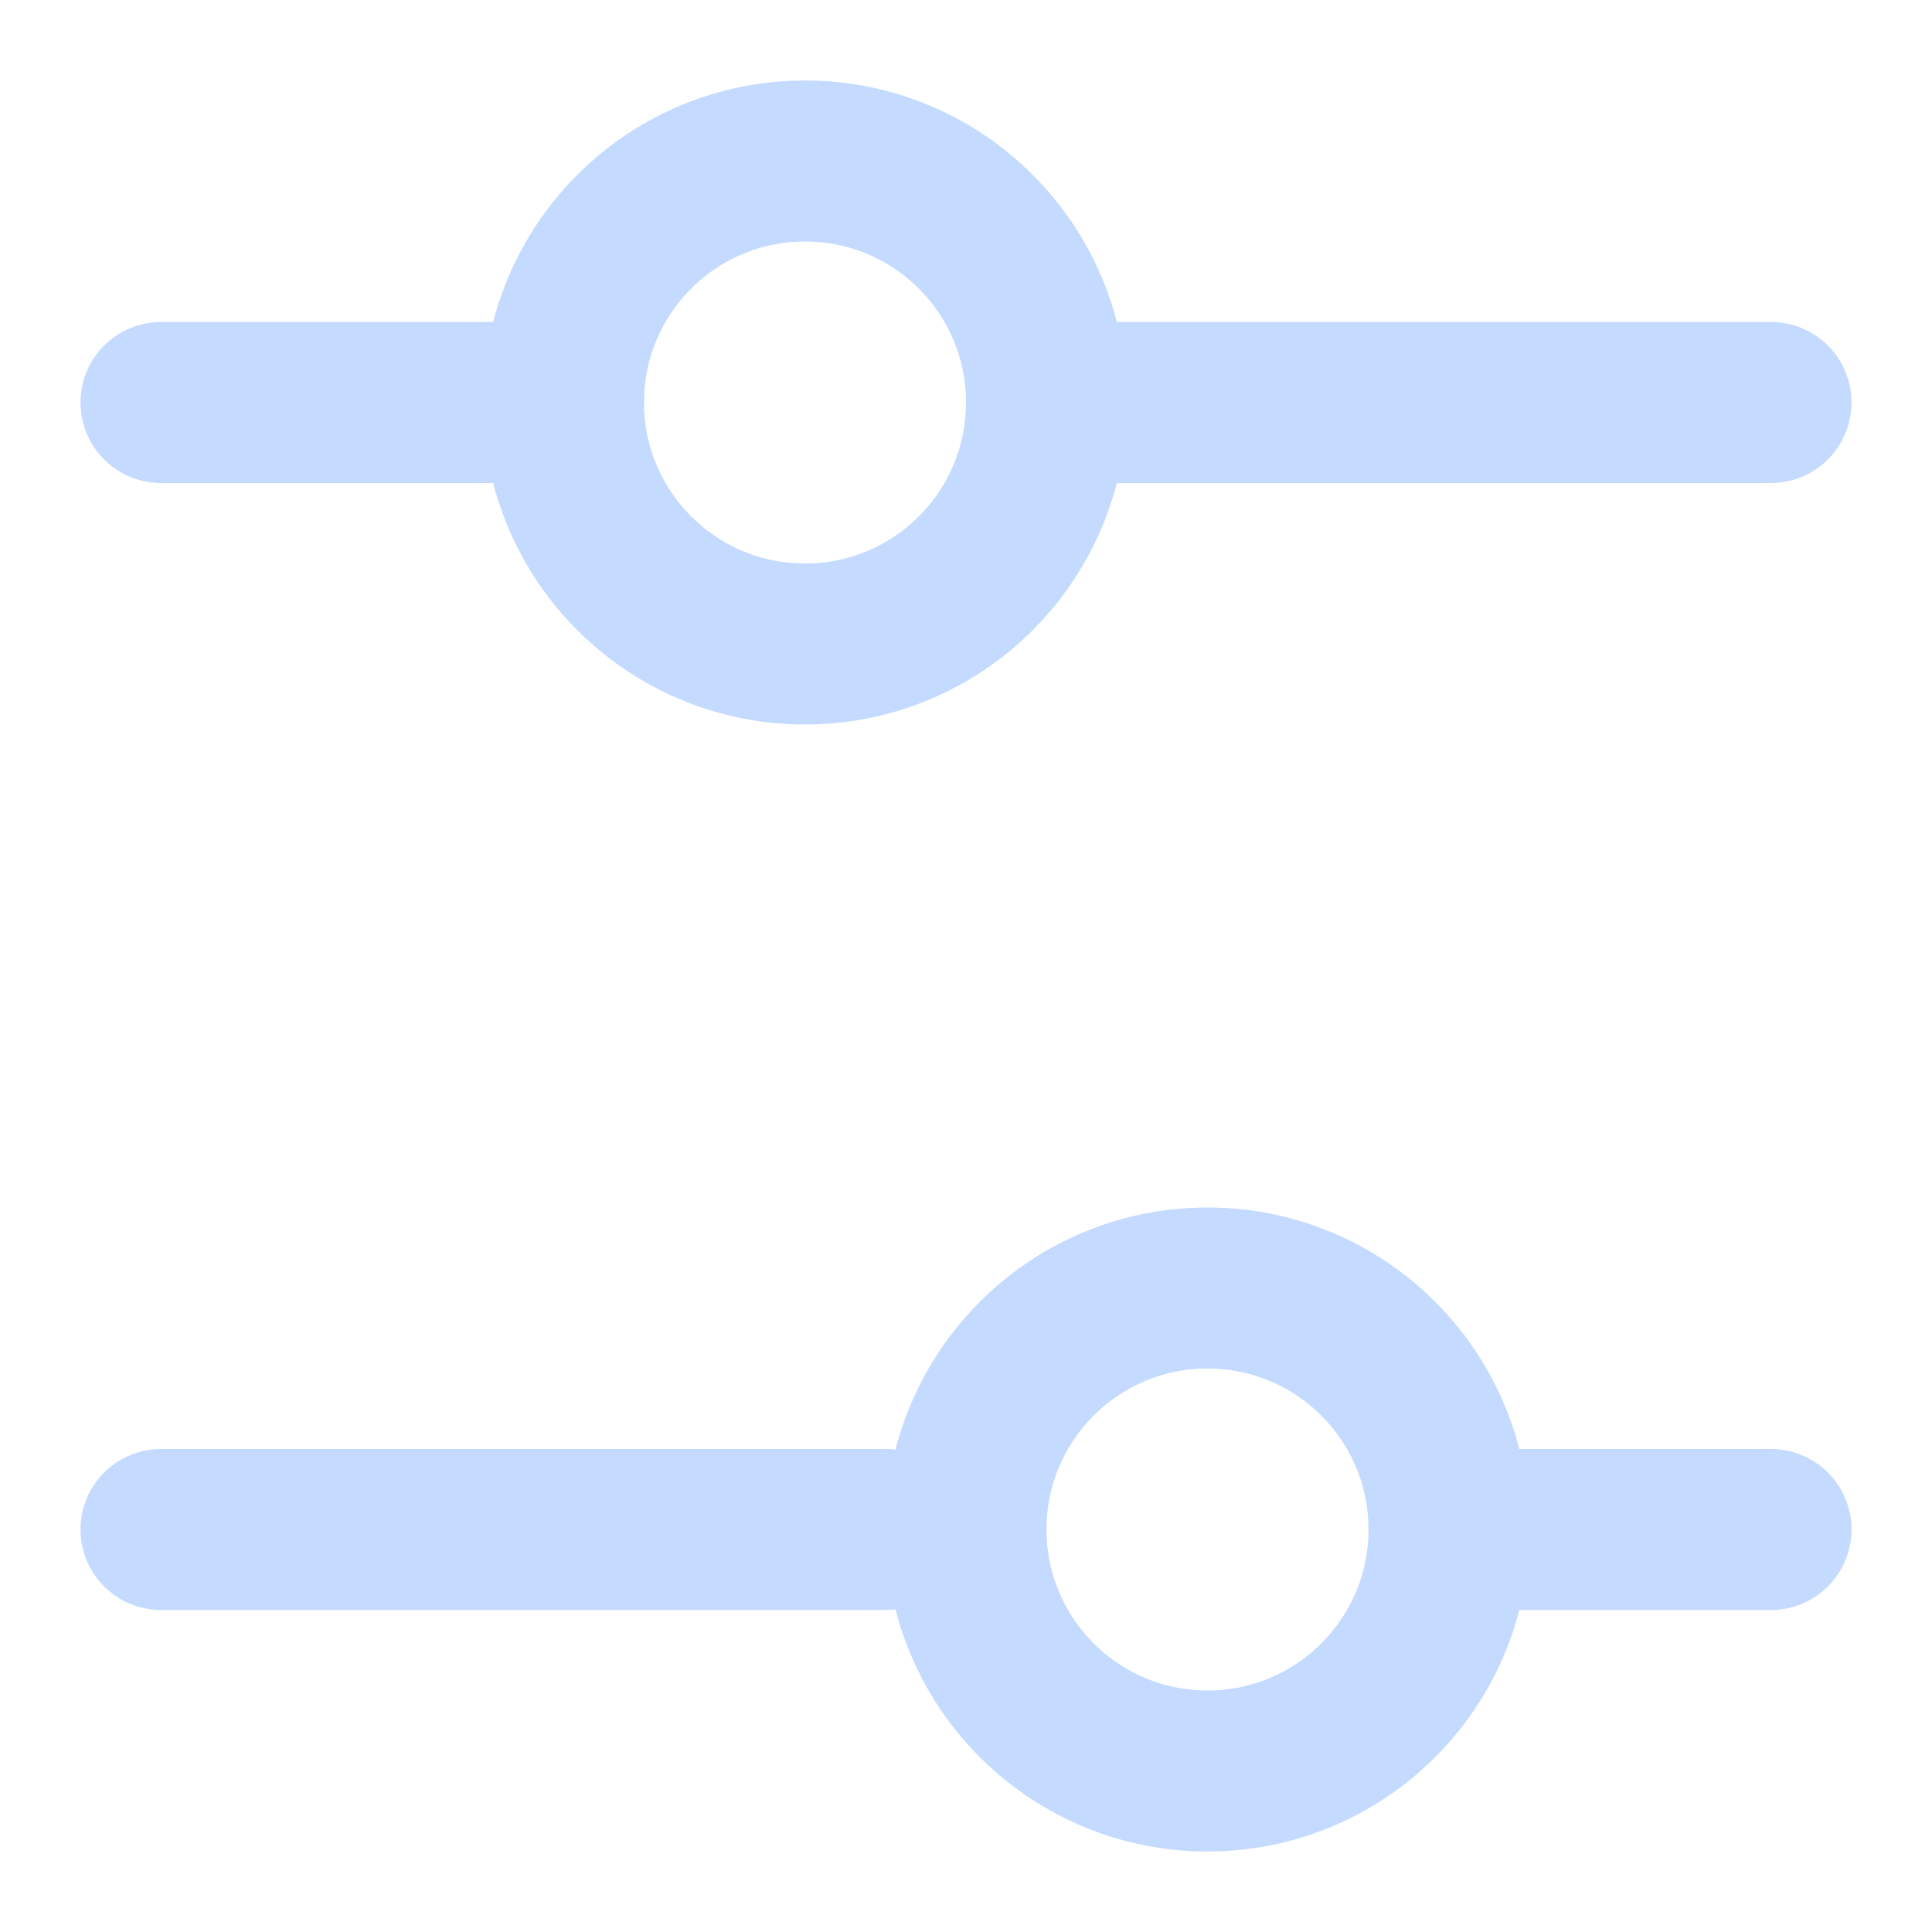 <svg width="24" height="24" viewBox="0 0 24 24" fill="none" xmlns="http://www.w3.org/2000/svg">
<path d="M13 5L22 5" stroke="#C4DAFF" stroke-width="2" stroke-linecap="round"/>
<path d="M2 5L7 5" stroke="#C4DAFF" stroke-width="2" stroke-linecap="round"/>
<path d="M18 19L22 19" stroke="#C4DAFF" stroke-width="2" stroke-linecap="round"/>
<path d="M2 19L11 19" stroke="#C4DAFF" stroke-width="2" stroke-linecap="round"/>
<ellipse cx="10" cy="5" rx="3" ry="3" transform="rotate(90 10 5)" stroke="#C4DAFF" stroke-width="2" stroke-linecap="round"/>
<ellipse cx="15" cy="19" rx="3" ry="3" transform="rotate(90 15 19)" stroke="#C4DAFF" stroke-width="2" stroke-linecap="round"/>
</svg>
